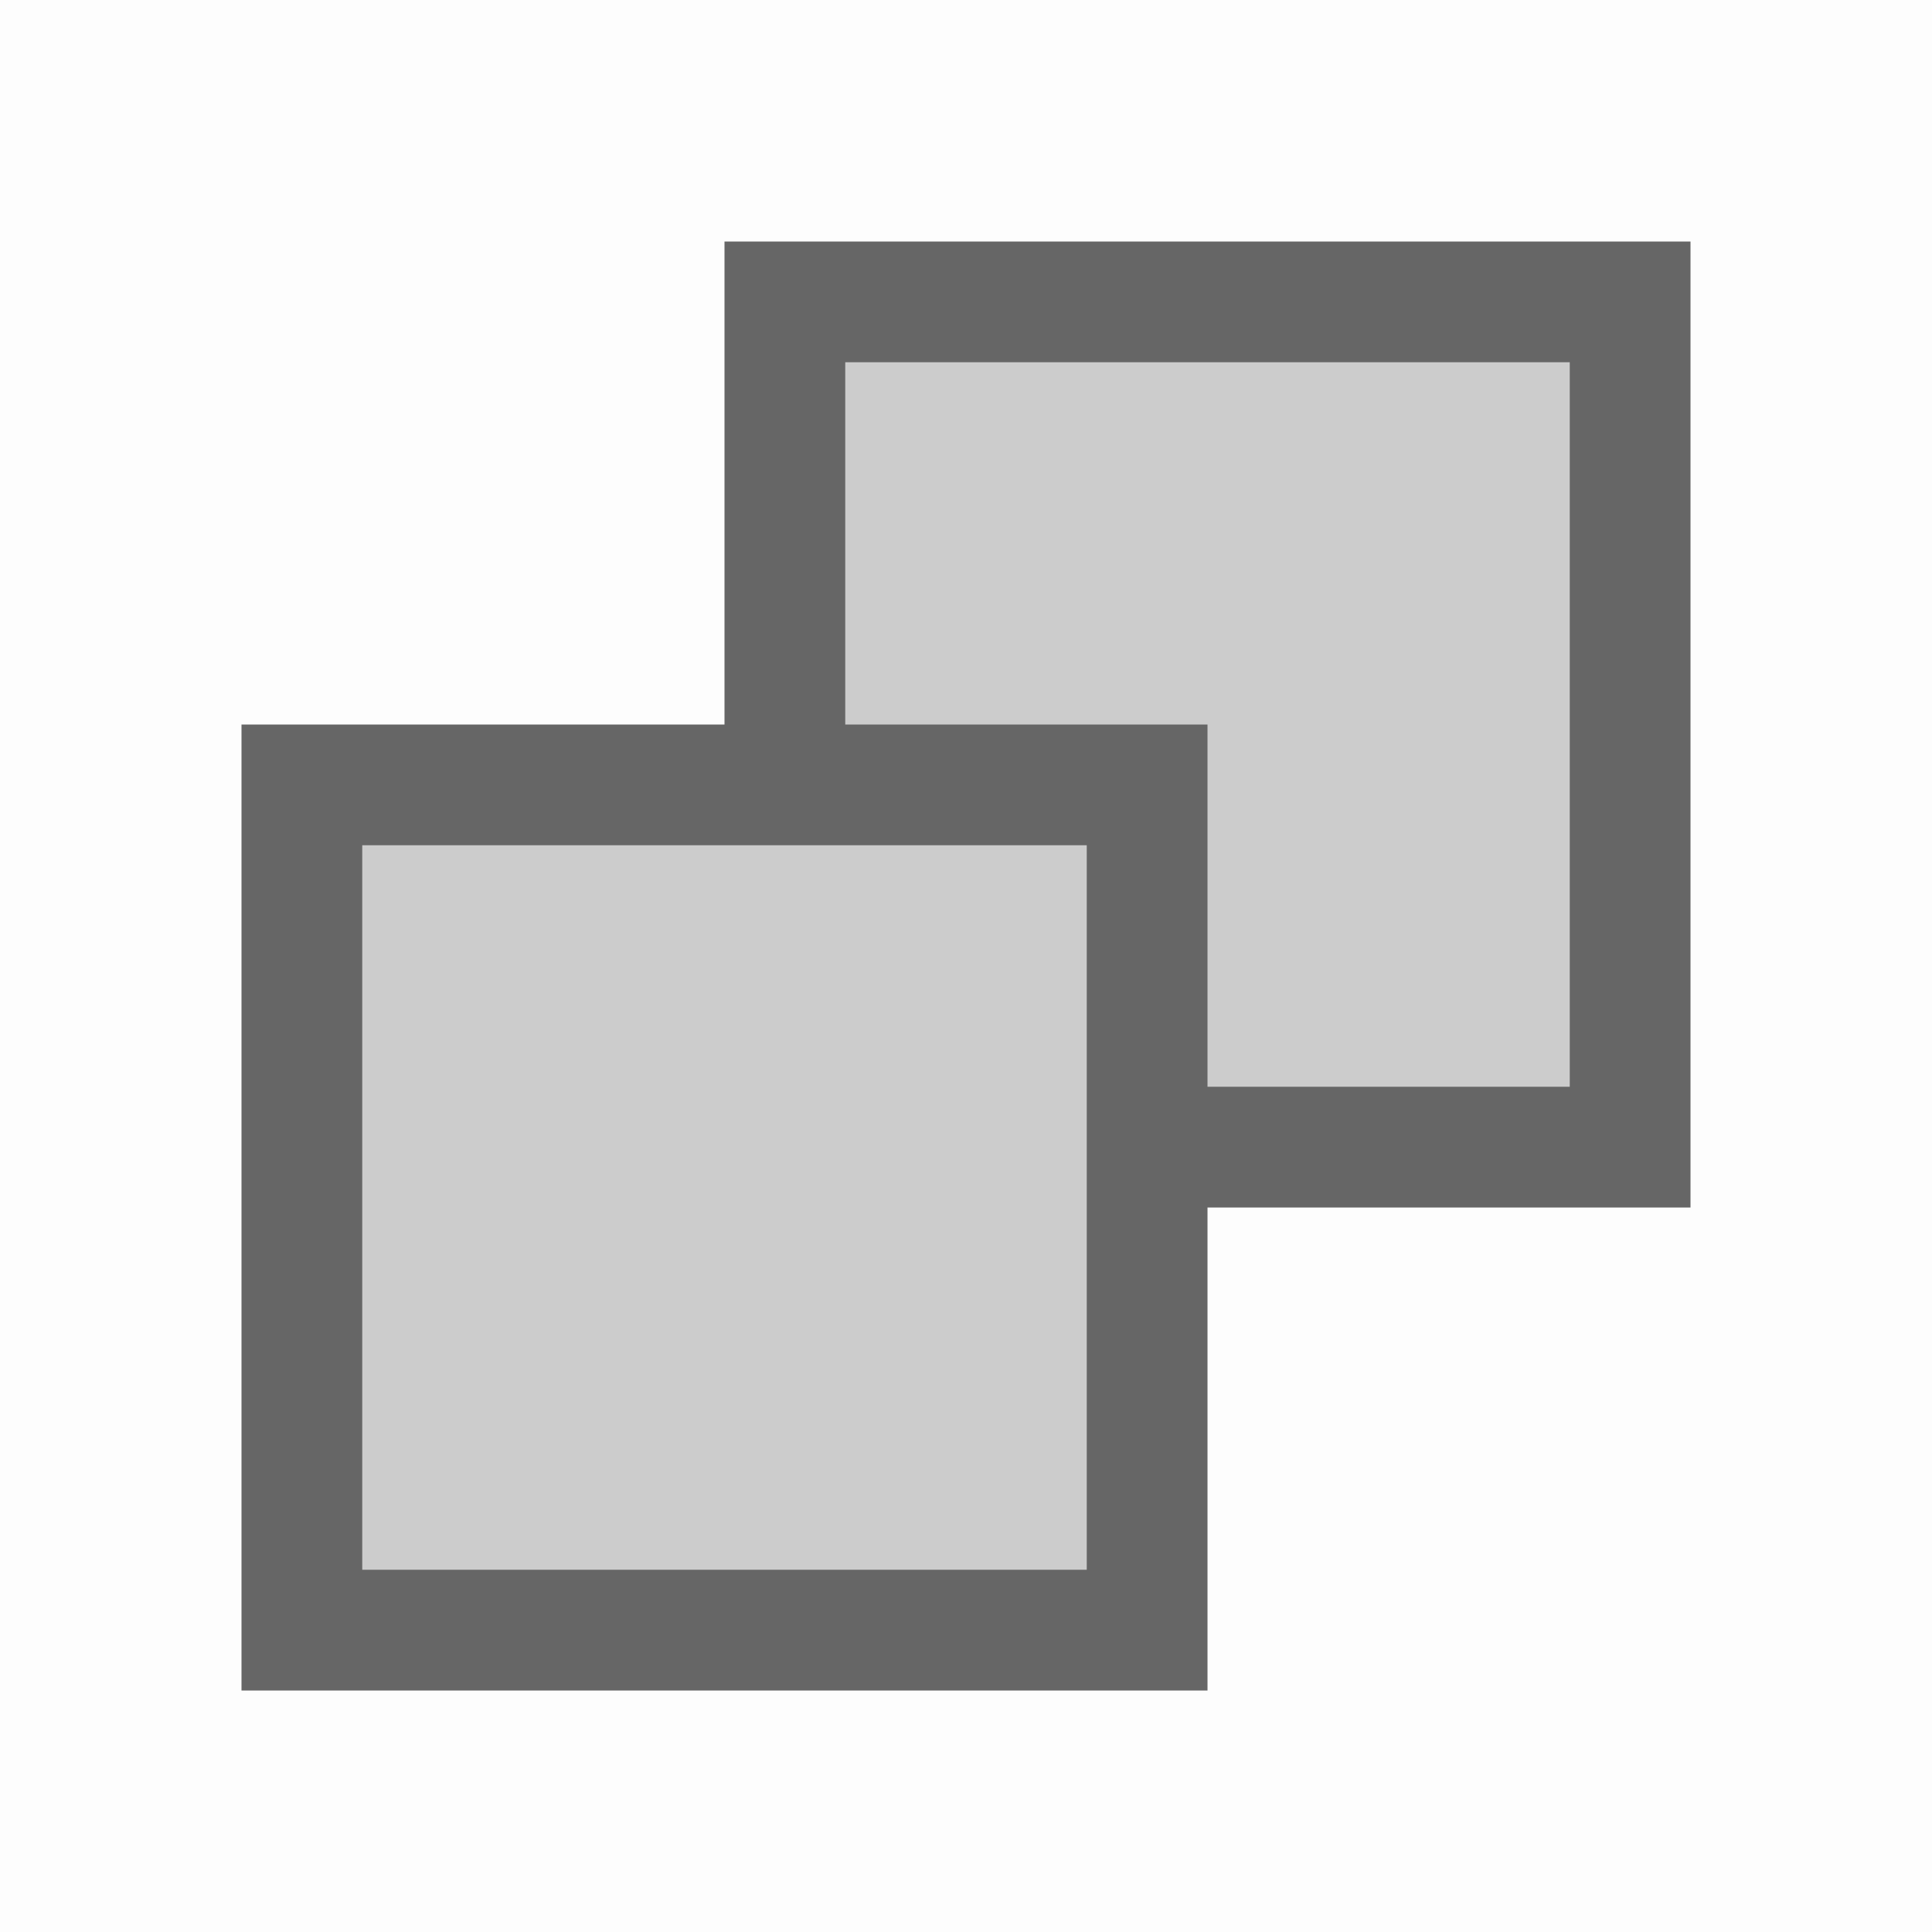 <svg xmlns="http://www.w3.org/2000/svg" width="16" height="16" fill="none" viewBox="0 0 16 16"><rect width="16" height="16" fill="#000" opacity=".01"/><rect width="7" height="7" x="13.5" y="9.5" fill="#CCC" stroke="#666" transform="rotate(180 13.5 9.5)"/><rect width="7" height="7" x="9.5" y="13.5" fill="#CCC" stroke="#666" transform="rotate(180 9.5 13.5)"/></svg>